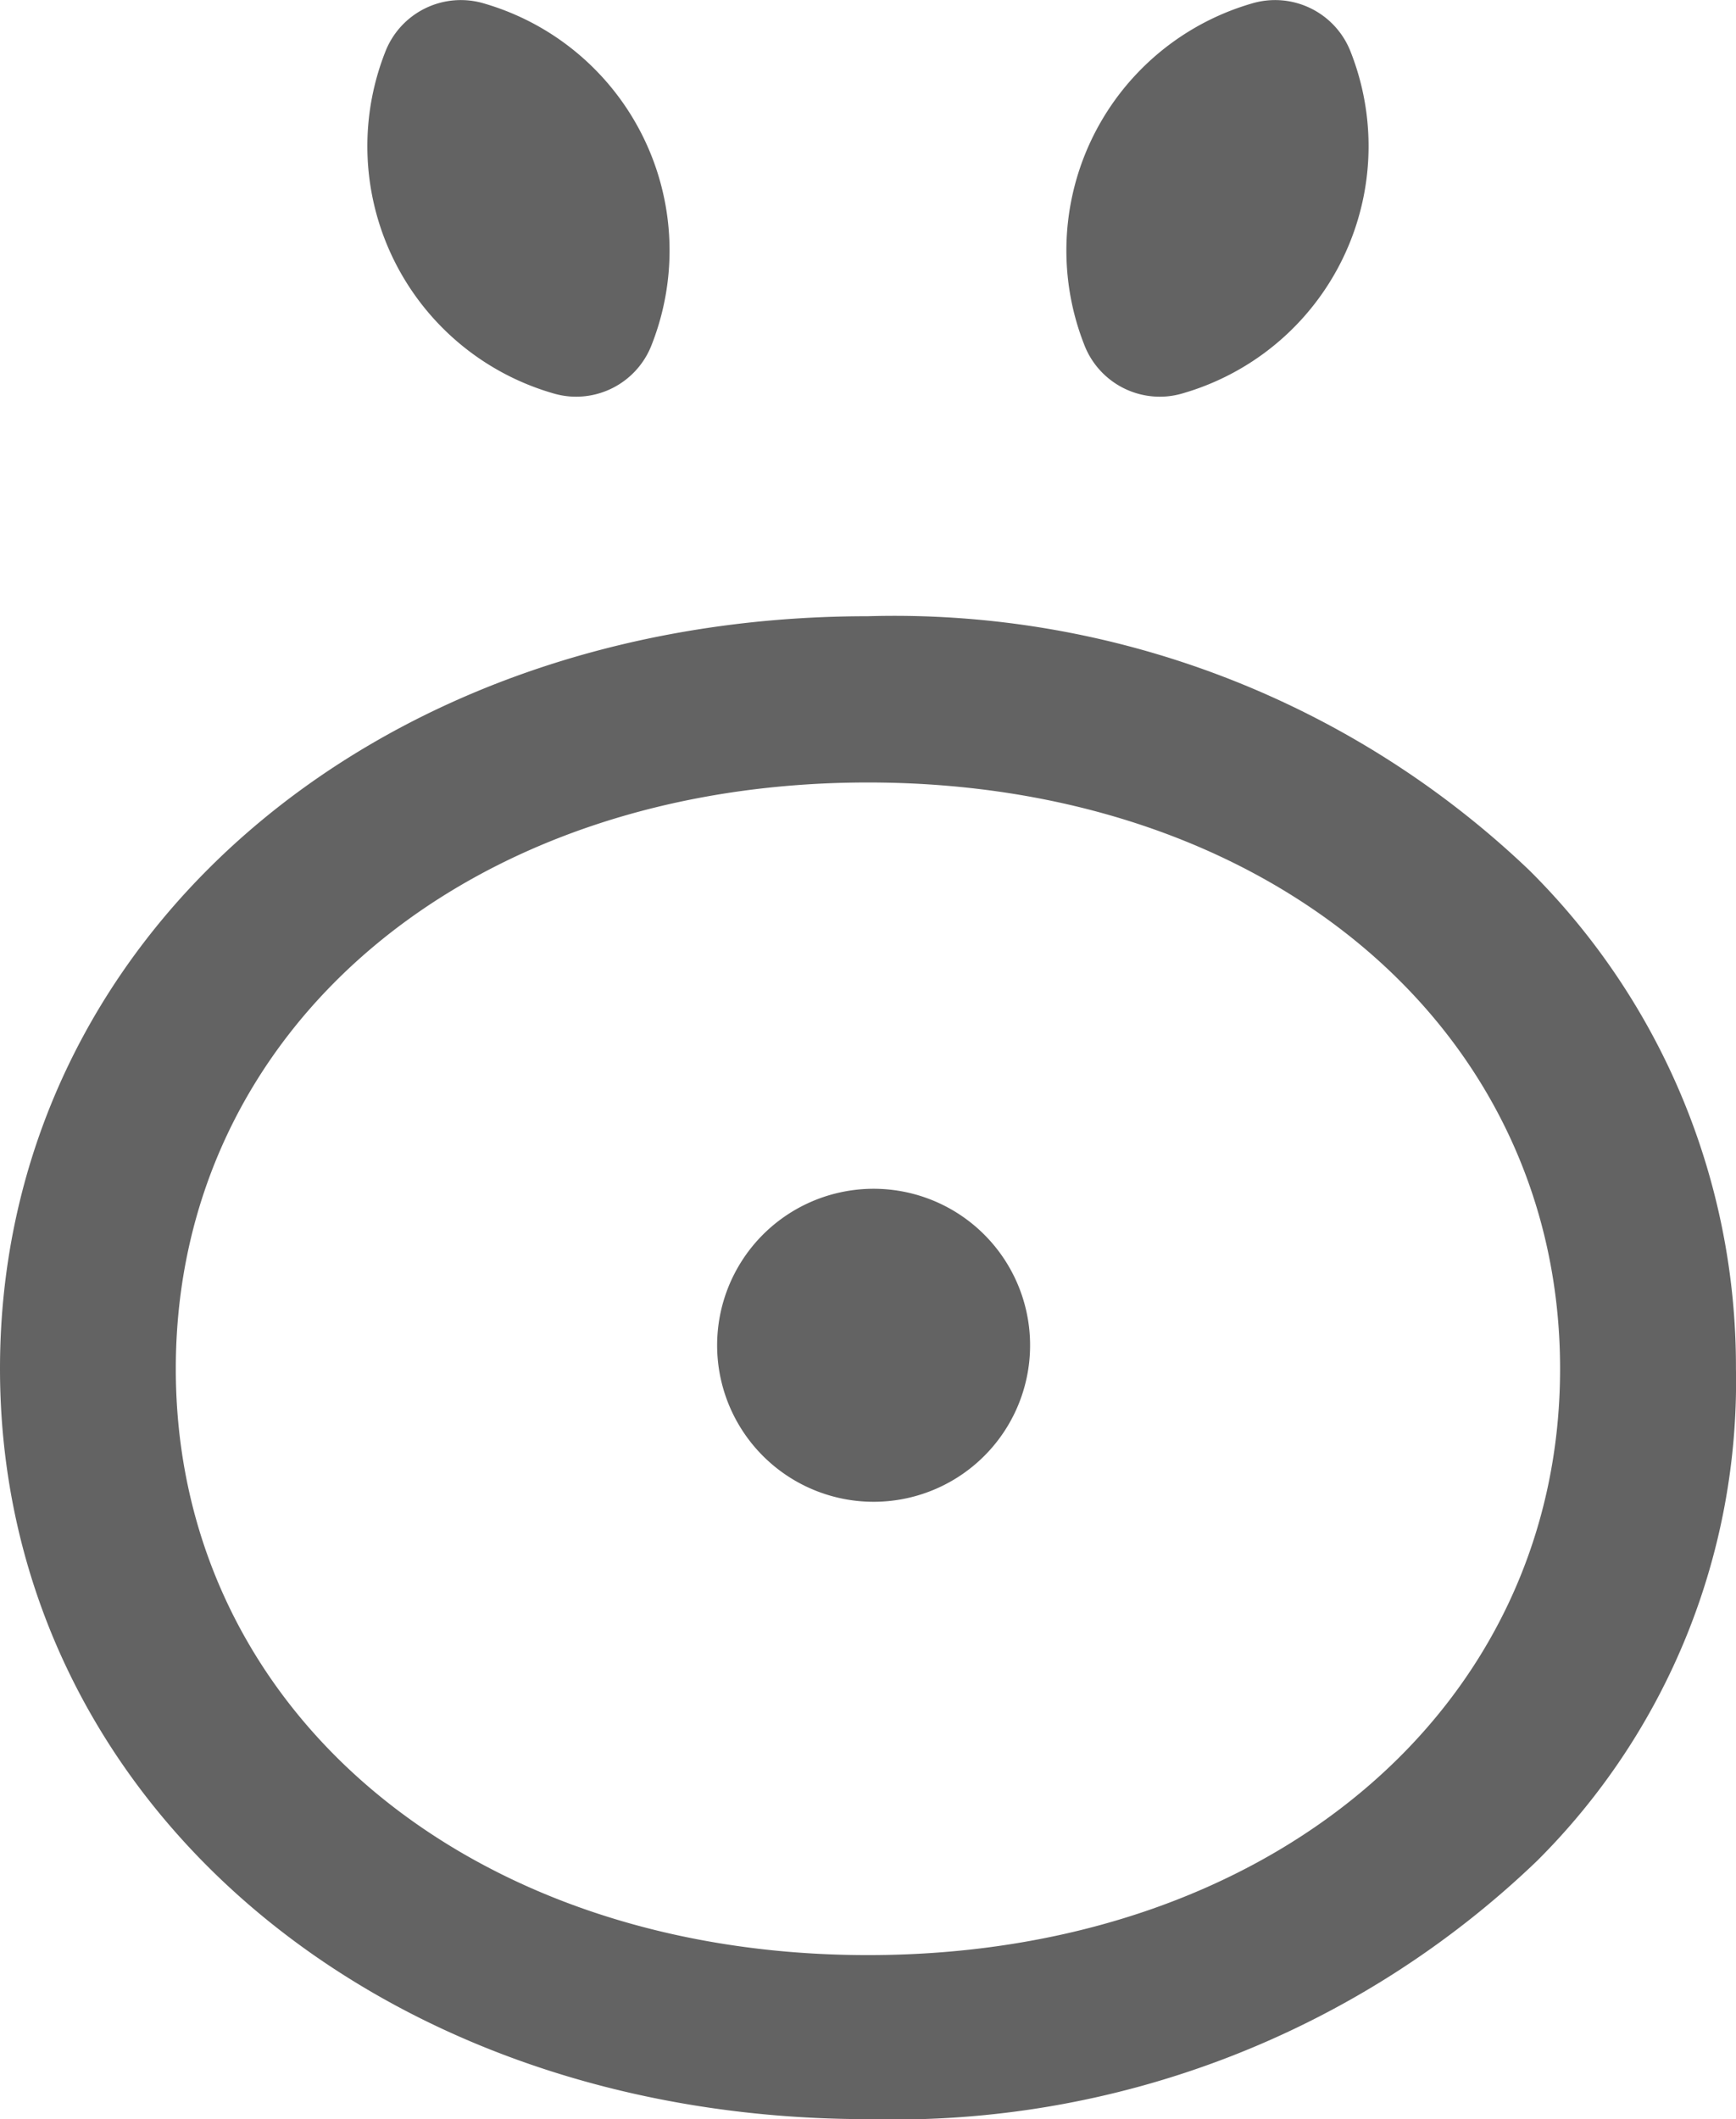 <svg xmlns="http://www.w3.org/2000/svg" width="29.022" height="35.421" viewBox="0 0 29.022 35.421">
  <g id="Group_2066" data-name="Group 2066" transform="translate(0 0)">
    <path id="Path_2368" data-name="Path 2368" d="M296.453,356.387c-8.272,0-14.51,5.407-14.51,12.577,0,7.151,6.238,12.544,14.513,12.544a15.521,15.521,0,0,0,11.184-4.318,11.3,11.3,0,0,0,3.324-8.23,11.679,11.679,0,0,0-3.459-8.331A15.37,15.37,0,0,0,296.453,356.387Zm0,22.379c-6.7,0-11.571-4.122-11.571-9.8s4.866-9.8,11.571-9.8,11.571,4.122,11.571,9.8S303.158,378.766,296.453,378.766Z" transform="translate(-281.943 -346.087)" fill="#636363"/>
    <g id="Group_2063" data-name="Group 2063" transform="translate(11.988 19.87)">
      <path id="Path_2369" data-name="Path 2369" d="M302.767,376.868a2.616,2.616,0,1,0-.792-3.614A2.616,2.616,0,0,0,302.767,376.868Z" transform="translate(-301.561 -372.049)" fill="#636363"/>
    </g>
    <g id="Group_2064" data-name="Group 2064" transform="translate(6.143)">
      <path id="Path_2370" data-name="Path 2370" d="M293.949,339.589a1.355,1.355,0,0,0-1.657.813,4.3,4.3,0,0,0,2.8,5.7,1.376,1.376,0,0,0,.279.054,1.353,1.353,0,0,0,1.378-.867,4.3,4.3,0,0,0-2.8-5.7Z" transform="translate(-291.996 -339.53)" fill="#636363"/>
    </g>
    <g id="Group_2065" data-name="Group 2065" transform="translate(17.831)">
      <path id="Path_2371" data-name="Path 2371" d="M314.218,339.589a1.355,1.355,0,0,1,1.657.813,4.3,4.3,0,0,1-2.8,5.7,1.376,1.376,0,0,1-.279.054,1.353,1.353,0,0,1-1.378-.867,4.3,4.3,0,0,1,2.8-5.7Z" transform="translate(-311.124 -339.53)" fill="#636363"/>
    </g>
  </g>
</svg>
